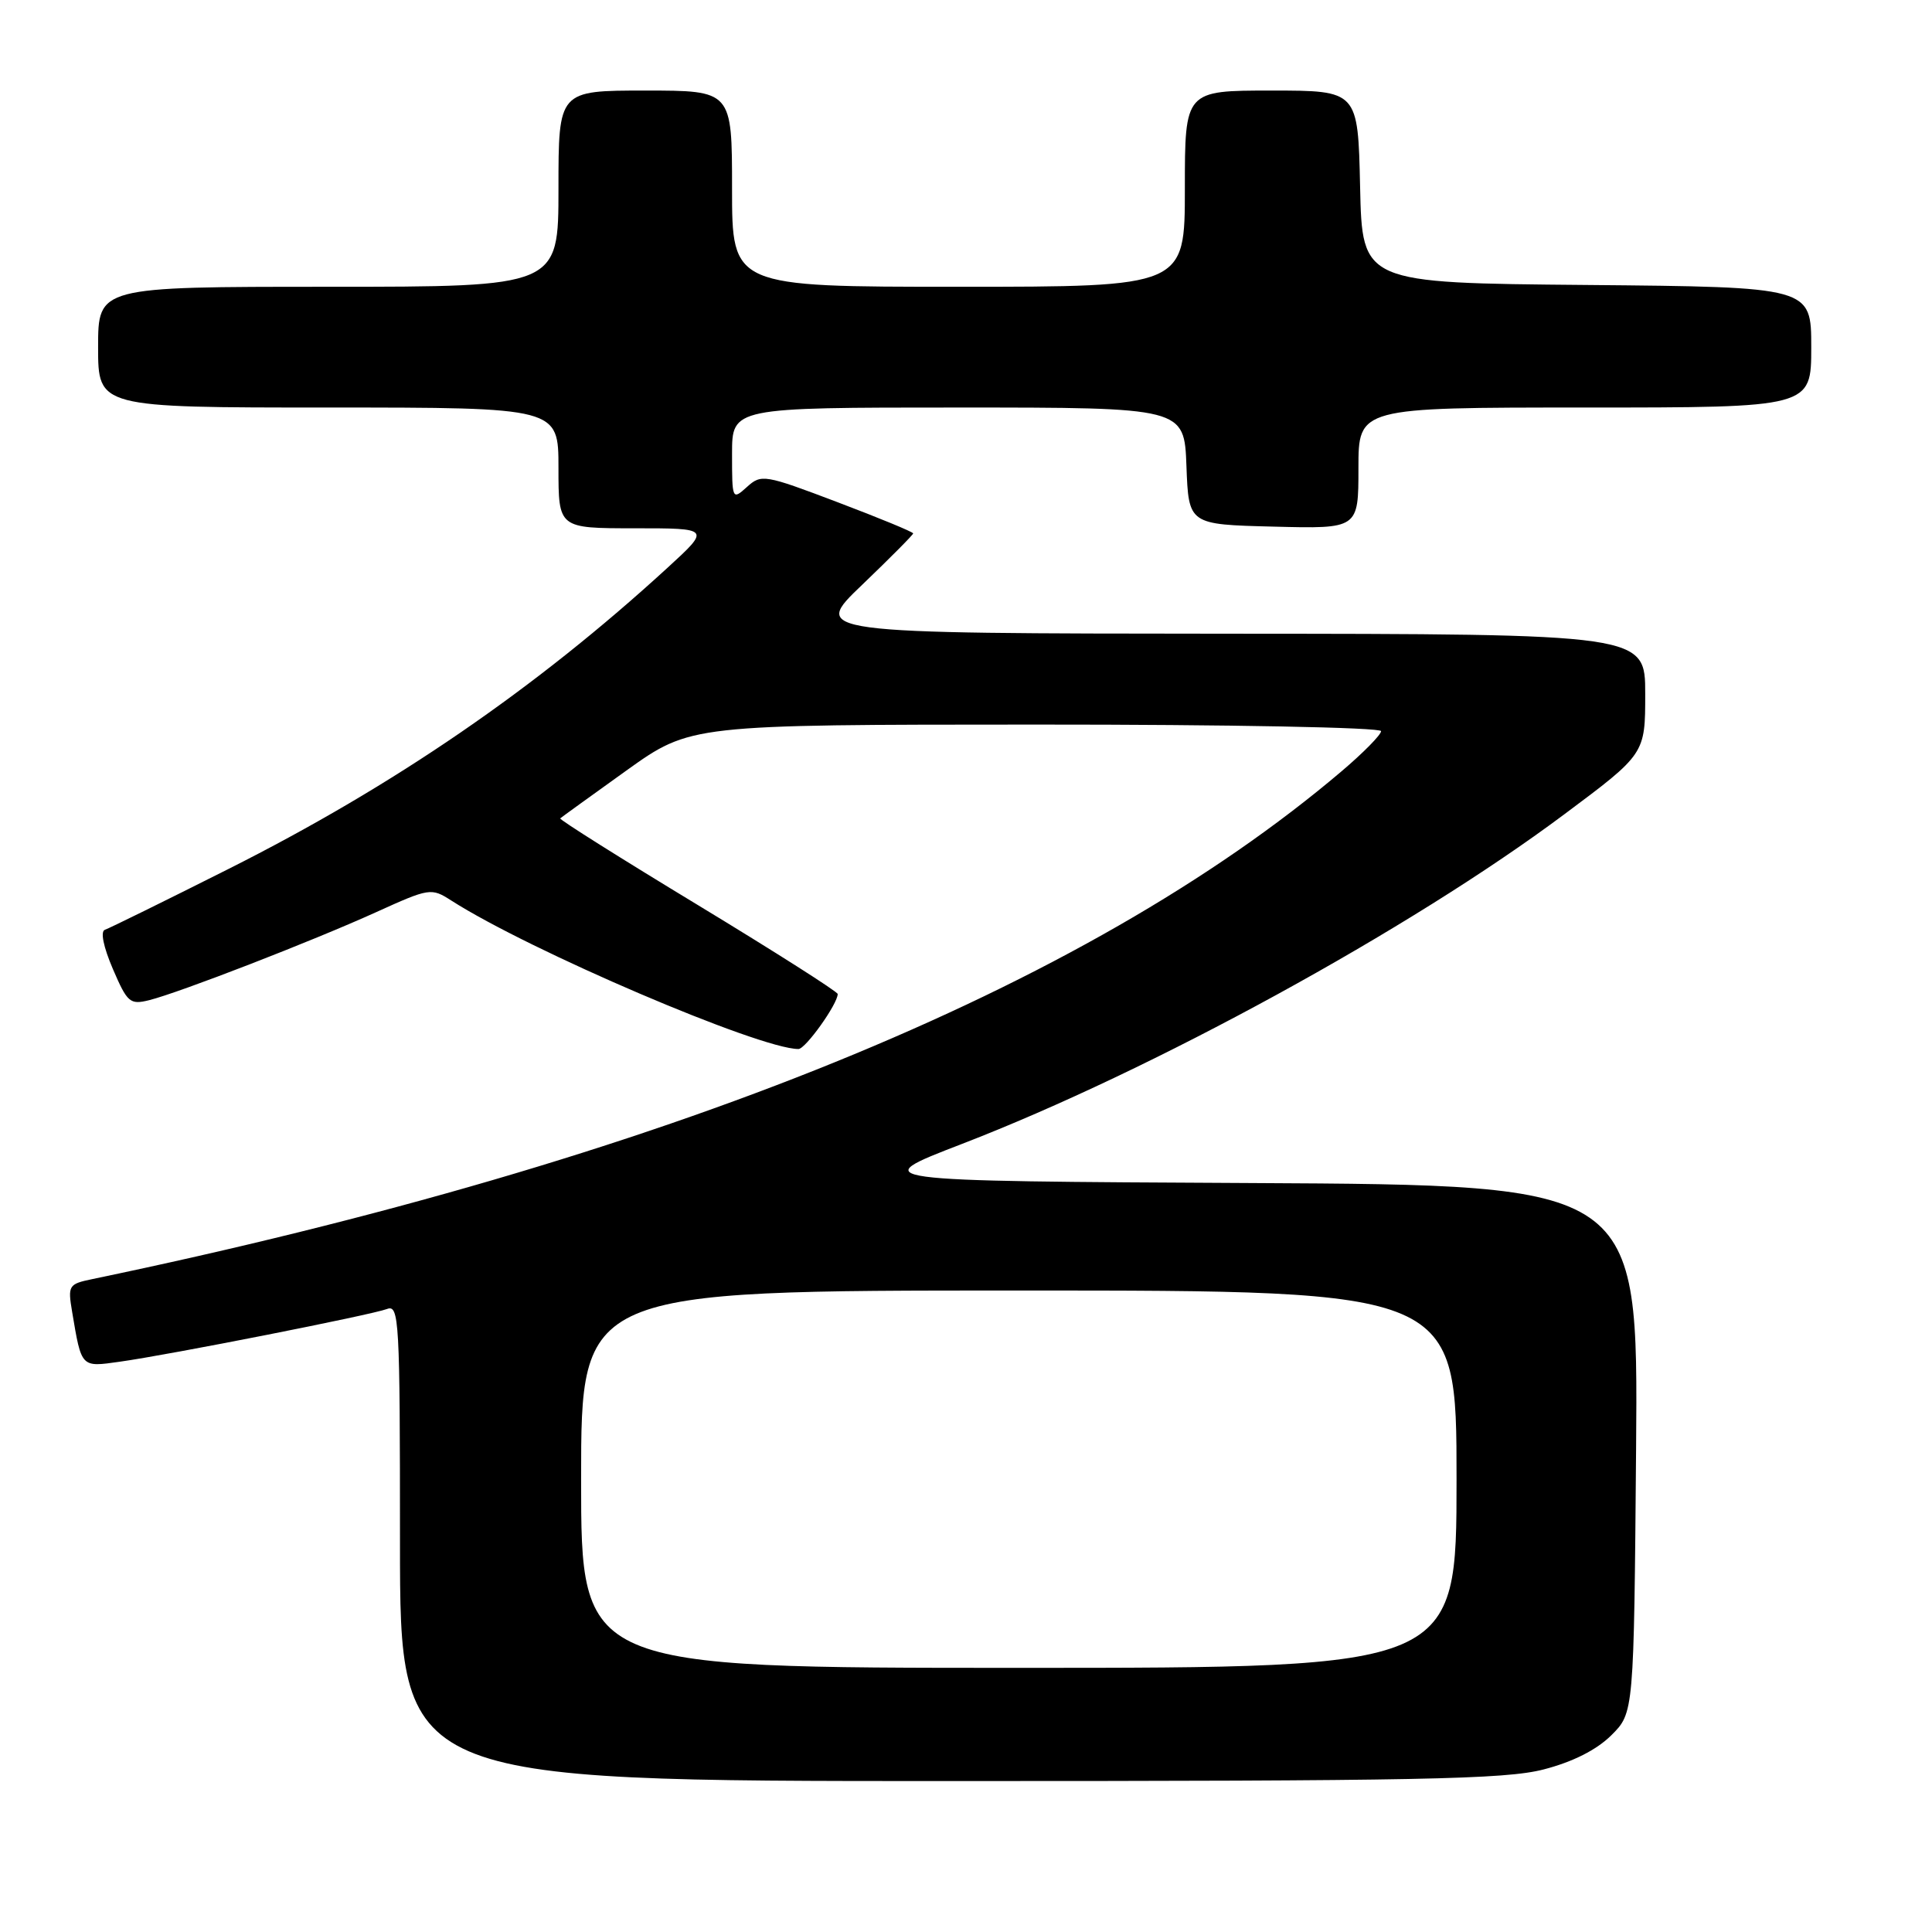 <?xml version="1.0" encoding="UTF-8" standalone="no"?>
<!DOCTYPE svg PUBLIC "-//W3C//DTD SVG 1.1//EN" "http://www.w3.org/Graphics/SVG/1.1/DTD/svg11.dtd" >
<svg xmlns="http://www.w3.org/2000/svg" xmlns:xlink="http://www.w3.org/1999/xlink" version="1.1" viewBox="0 0 256 256">
 <g >
 <path fill="currentColor"
d=" M 204.54 234.46 C 208.41 233.46 211.55 231.87 213.50 229.94 C 216.50 226.96 216.50 226.96 216.79 191.99 C 217.07 157.02 217.07 157.02 165.88 156.76 C 114.69 156.50 114.69 156.50 127.48 151.57 C 152.63 141.87 186.88 123.13 207.25 107.92 C 218.00 99.90 218.00 99.90 218.00 91.95 C 218.00 84.00 218.00 84.00 162.75 83.97 C 107.50 83.93 107.50 83.93 114.25 77.48 C 117.96 73.92 121.00 70.86 121.00 70.68 C 121.00 70.49 116.49 68.63 110.97 66.54 C 101.29 62.87 100.88 62.80 98.97 64.53 C 97.03 66.28 97.00 66.22 97.00 60.15 C 97.00 54.00 97.00 54.00 126.96 54.00 C 156.92 54.00 156.92 54.00 157.21 61.75 C 157.50 69.50 157.50 69.50 168.75 69.78 C 180.00 70.07 180.00 70.07 180.00 62.03 C 180.00 54.00 180.00 54.00 210.00 54.00 C 240.00 54.00 240.00 54.00 240.00 46.01 C 240.00 38.03 240.00 38.03 210.25 37.76 C 180.50 37.50 180.50 37.50 180.22 24.75 C 179.94 12.00 179.94 12.00 168.47 12.00 C 157.00 12.00 157.00 12.00 157.00 25.00 C 157.00 38.00 157.00 38.00 127.00 38.00 C 97.00 38.00 97.00 38.00 97.00 25.00 C 97.00 12.00 97.00 12.00 85.50 12.00 C 74.00 12.00 74.00 12.00 74.00 25.00 C 74.00 38.00 74.00 38.00 43.50 38.00 C 13.00 38.00 13.00 38.00 13.00 46.00 C 13.00 54.00 13.00 54.00 43.50 54.00 C 74.00 54.00 74.00 54.00 74.00 62.00 C 74.00 70.00 74.00 70.00 84.08 70.00 C 94.16 70.00 94.16 70.00 88.43 75.25 C 70.98 91.24 52.19 104.13 30.22 115.17 C 21.81 119.40 14.47 123.01 13.90 123.20 C 13.28 123.41 13.70 125.46 14.95 128.38 C 16.87 132.85 17.22 133.16 19.76 132.53 C 23.76 131.53 41.36 124.71 49.79 120.89 C 56.91 117.66 57.14 117.62 59.79 119.32 C 70.13 125.95 100.63 139.00 105.80 139.00 C 106.74 139.00 111.00 133.03 111.00 131.71 C 111.00 131.41 102.67 126.11 92.48 119.93 C 82.29 113.76 74.08 108.59 74.23 108.44 C 74.38 108.30 78.33 105.45 83.00 102.10 C 91.50 96.02 91.50 96.02 137.25 96.01 C 162.87 96.00 183.00 96.39 183.00 96.88 C 183.00 97.36 180.64 99.76 177.75 102.21 C 143.83 131.00 87.90 153.73 12.22 169.49 C 9.08 170.14 8.97 170.33 9.56 173.84 C 10.81 181.27 10.71 181.16 15.83 180.44 C 22.51 179.51 49.23 174.23 51.28 173.45 C 52.89 172.83 53.00 174.88 53.00 204.39 C 53.00 236.00 53.00 236.00 125.79 236.00 C 188.10 236.00 199.44 235.78 204.54 234.46 Z  M 77.00 196.00 C 77.00 171.00 77.00 171.00 135.00 171.00 C 193.00 171.00 193.00 171.00 193.00 196.00 C 193.00 221.00 193.00 221.00 135.00 221.00 C 77.00 221.00 77.00 221.00 77.00 196.00 Z "/>
</g>
</svg>